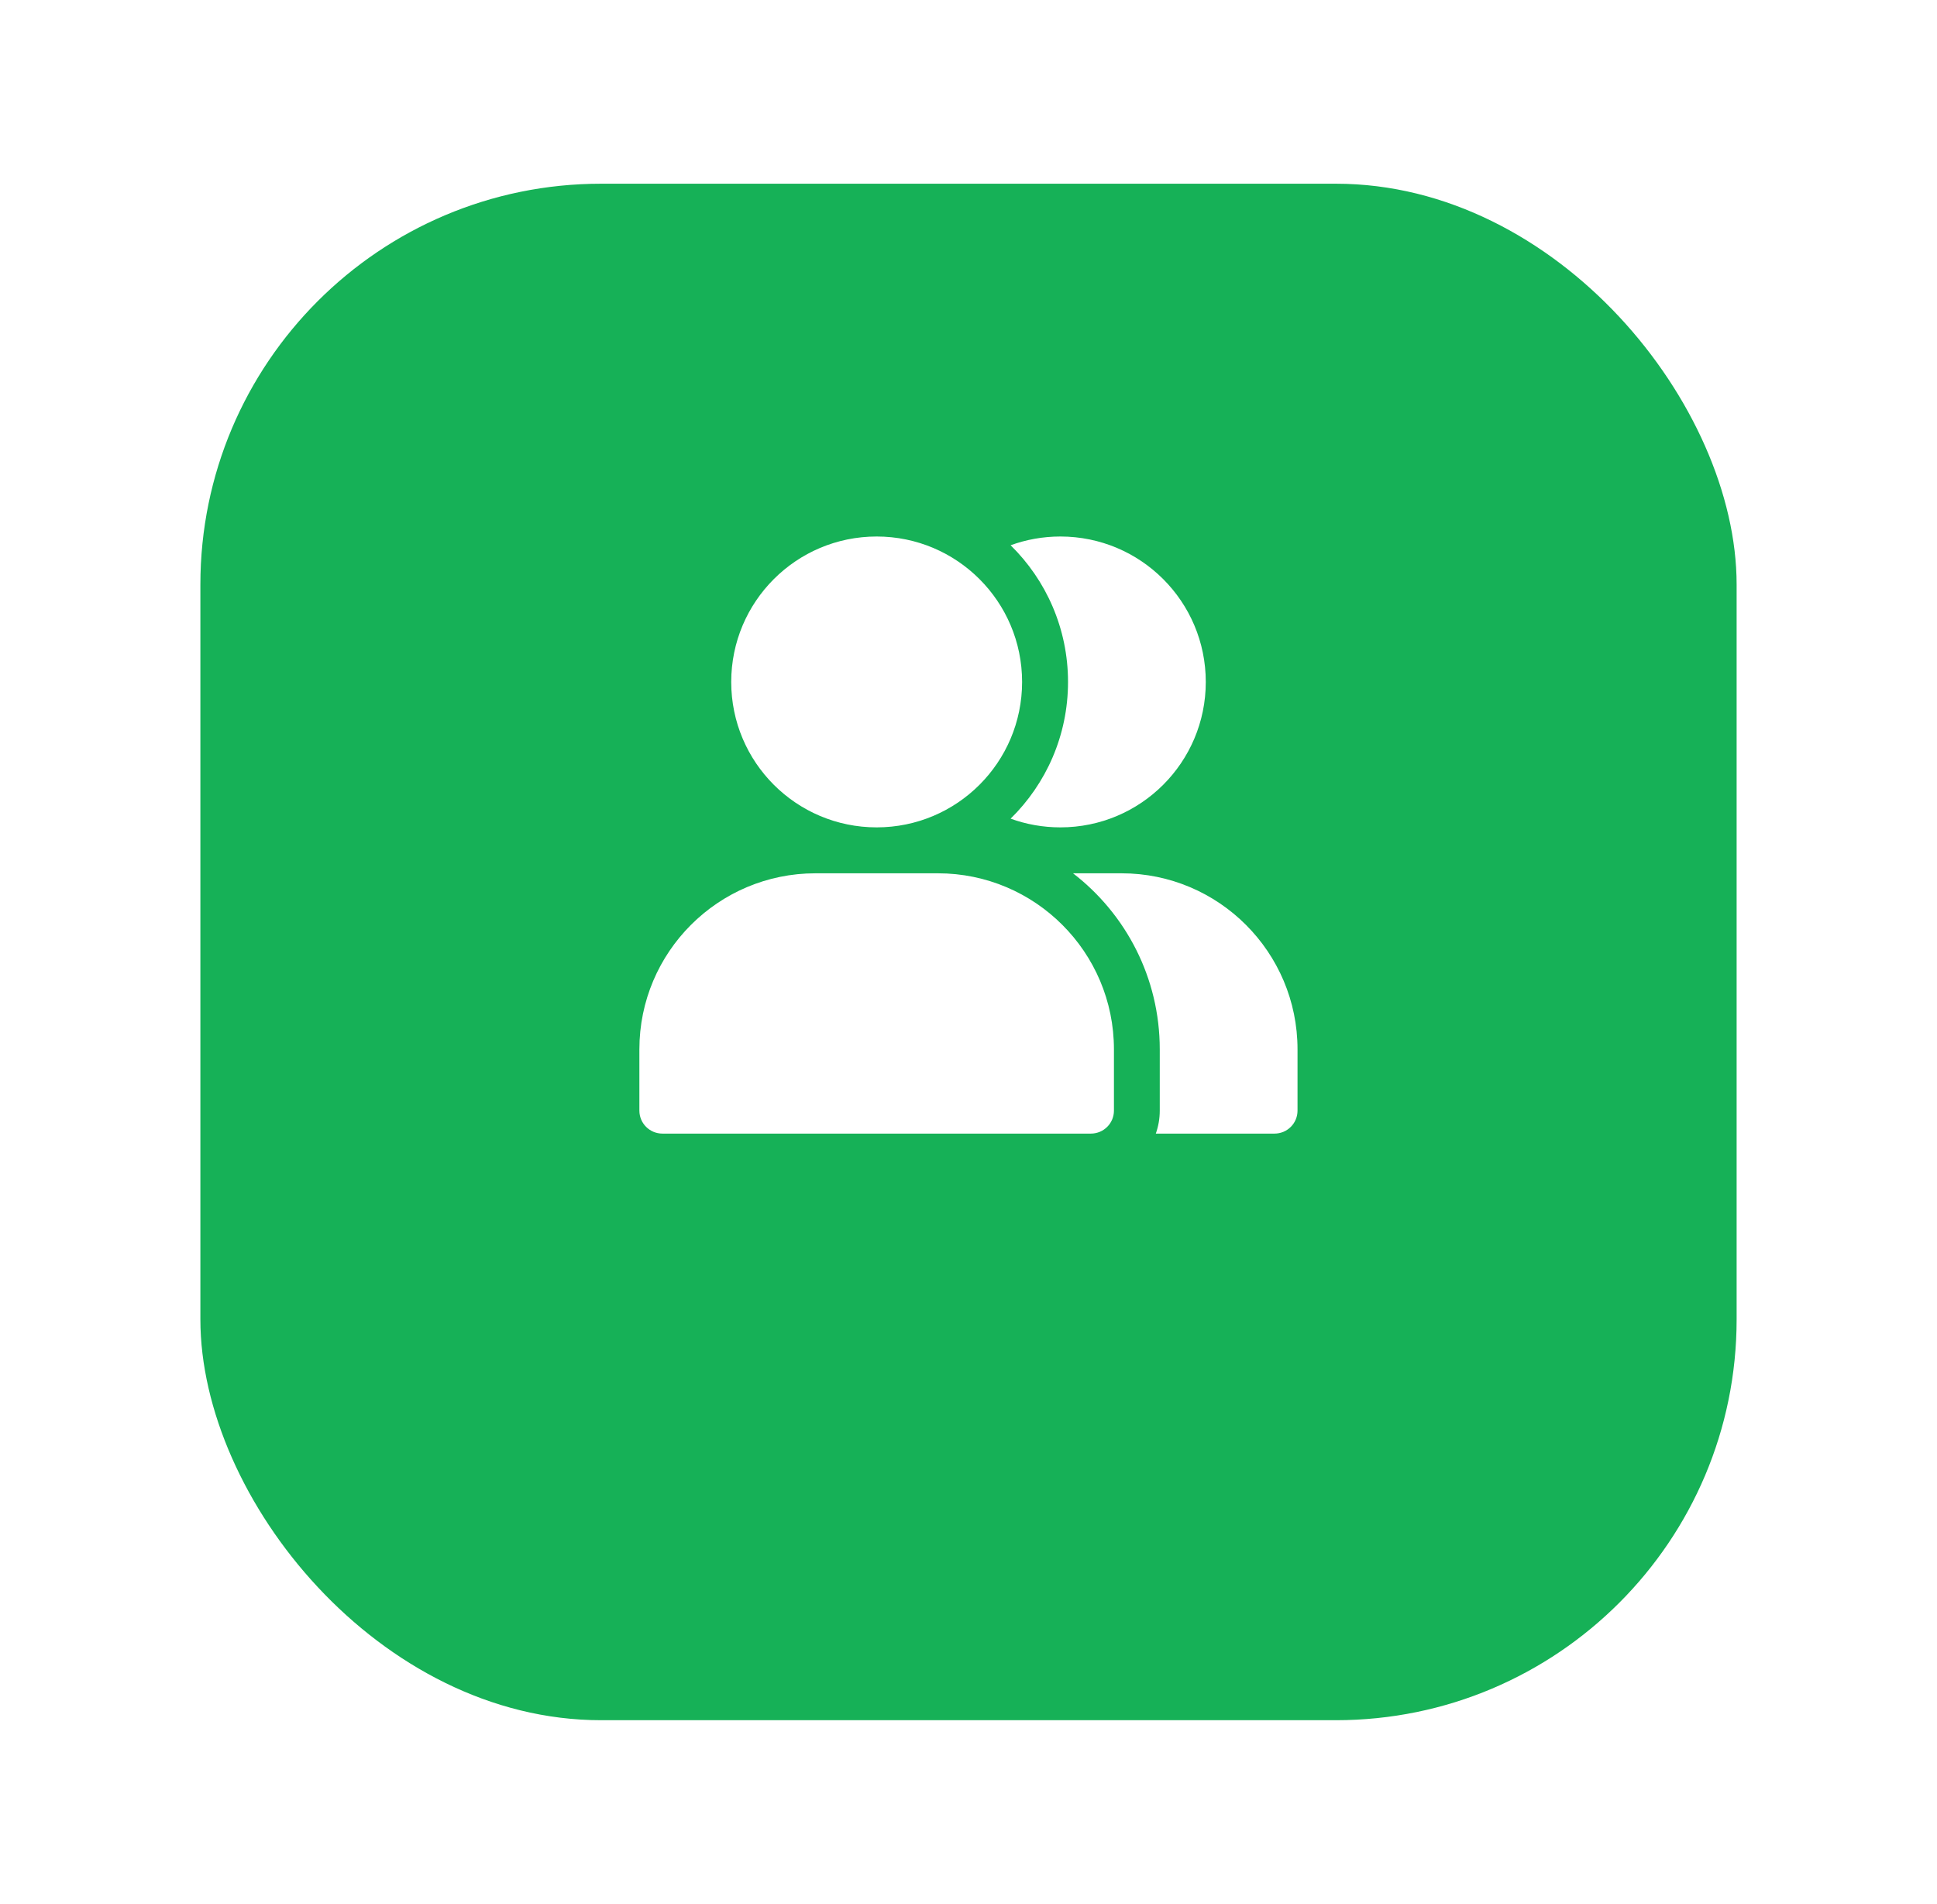 <svg width="58" height="57" viewBox="0 0 58 57" fill="none" xmlns="http://www.w3.org/2000/svg">
<g filter="url(#filter0_d_1310_1596)">
<rect x="6" y="2" width="46" height="46" rx="12" fill="#16B157"/>
</g>
<path d="M28.083 26.145C30.994 26.145 33.355 28.506 33.355 31.417V33.25C33.355 33.63 33.047 33.937 32.667 33.938H19.833C19.453 33.937 19.145 33.63 19.145 33.25V31.417C19.145 28.506 21.506 26.145 24.417 26.145H28.083ZM33.581 26.145C36.492 26.145 38.852 28.506 38.852 31.417V33.25C38.852 33.63 38.544 33.938 38.164 33.938H34.609C34.685 33.722 34.727 33.491 34.727 33.25V31.417C34.727 29.27 33.709 27.36 32.13 26.145H33.581ZM26.25 16.062C28.655 16.062 30.605 18.012 30.605 20.417C30.604 22.822 28.655 24.77 26.25 24.77C23.845 24.77 21.896 22.822 21.895 20.417C21.895 18.012 23.845 16.062 26.25 16.062ZM31.751 16.062C34.156 16.062 36.105 18.012 36.105 20.417C36.105 22.822 34.156 24.77 31.751 24.77C31.227 24.77 30.726 24.678 30.261 24.509C31.322 23.469 31.98 22.02 31.98 20.417C31.98 18.814 31.322 17.364 30.261 16.324C30.726 16.155 31.227 16.062 31.751 16.062Z" fill="white"/>
<defs>
<filter id="filter0_d_1310_1596" x="0.5" y="-2.38419e-07" width="57" height="57" filterUnits="userSpaceOnUse" color-interpolation-filters="sRGB">
<feFlood flood-opacity="0" result="BackgroundImageFix"/>
<feColorMatrix in="SourceAlpha" type="matrix" values="0 0 0 0 0 0 0 0 0 0 0 0 0 0 0 0 0 0 127 0" result="hardAlpha"/>
<feOffset dy="3.5"/>
<feGaussianBlur stdDeviation="2.75"/>
<feColorMatrix type="matrix" values="0 0 0 0 0 0 0 0 0 0 0 0 0 0 0 0 0 0 0.02 0"/>
<feBlend mode="normal" in2="BackgroundImageFix" result="effect1_dropShadow_1310_1596"/>
<feBlend mode="normal" in="SourceGraphic" in2="effect1_dropShadow_1310_1596" result="shape"/>
</filter>
</defs>
</svg>
